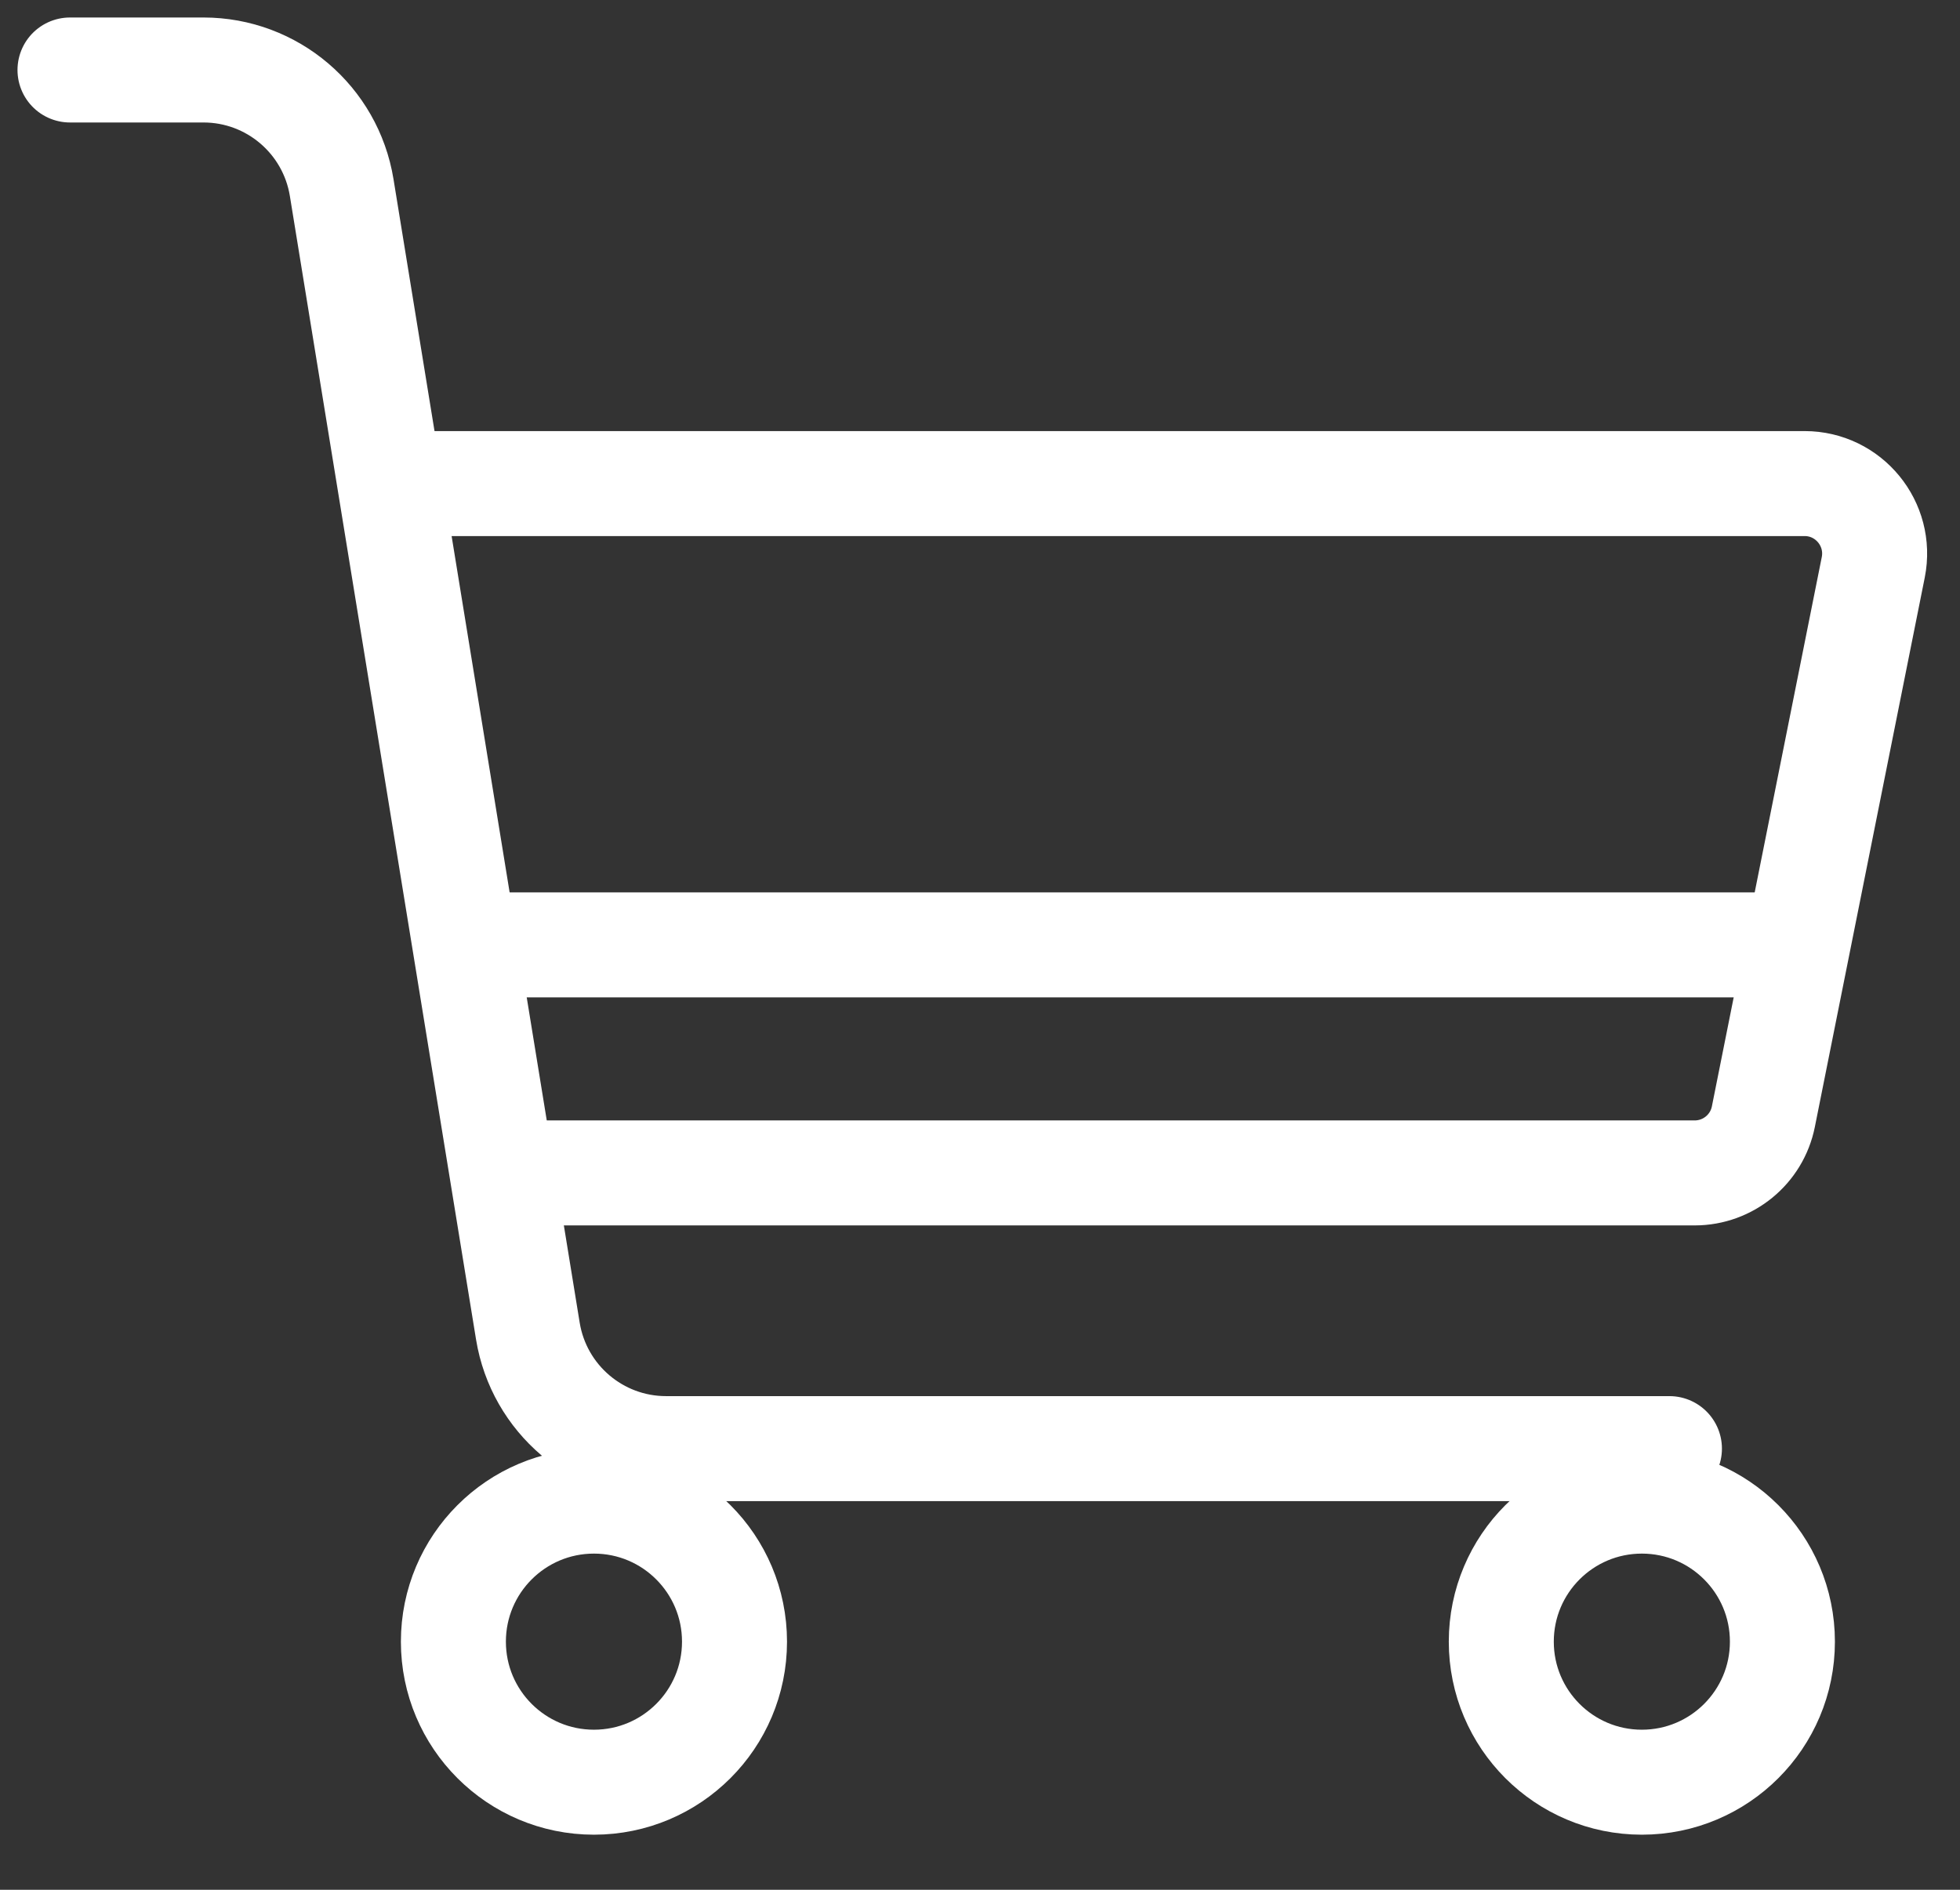 <svg width="28" height="27" viewBox="0 0 28 27" fill="none" xmlns="http://www.w3.org/2000/svg">
<rect x="0" y="0" width="28" height="27" fill="#333333" stroke="none"/>
<g id="Group 4">
<g id="Group 1">
<path id="Vector 3" d="M7 13.5H25.5" stroke="white" stroke-width="1.5"/>
<path id="Vector 1" d="M1 1H2.907C3.887 1 4.723 1.711 4.881 2.679L7.541 19.018C7.699 19.986 8.535 20.697 9.515 20.697H23.849" stroke="white" stroke-width="1.5" stroke-linecap="round"/>
<path id="Vector 2" d="M6.121 6.909H25.78C26.411 6.909 26.884 7.487 26.761 8.105L25.191 15.954C25.098 16.421 24.687 16.758 24.21 16.758H7.697" stroke="white" stroke-width="1.5" stroke-linecap="round"/>
<circle id="Ellipse 3" cx="23.455" cy="23.455" r="2.008" stroke="white" stroke-width="1.5"/>
<circle id="Ellipse 4" cx="8.485" cy="23.455" r="2.008" stroke="white" stroke-width="1.5"/>
</g>
</g>
</svg>
